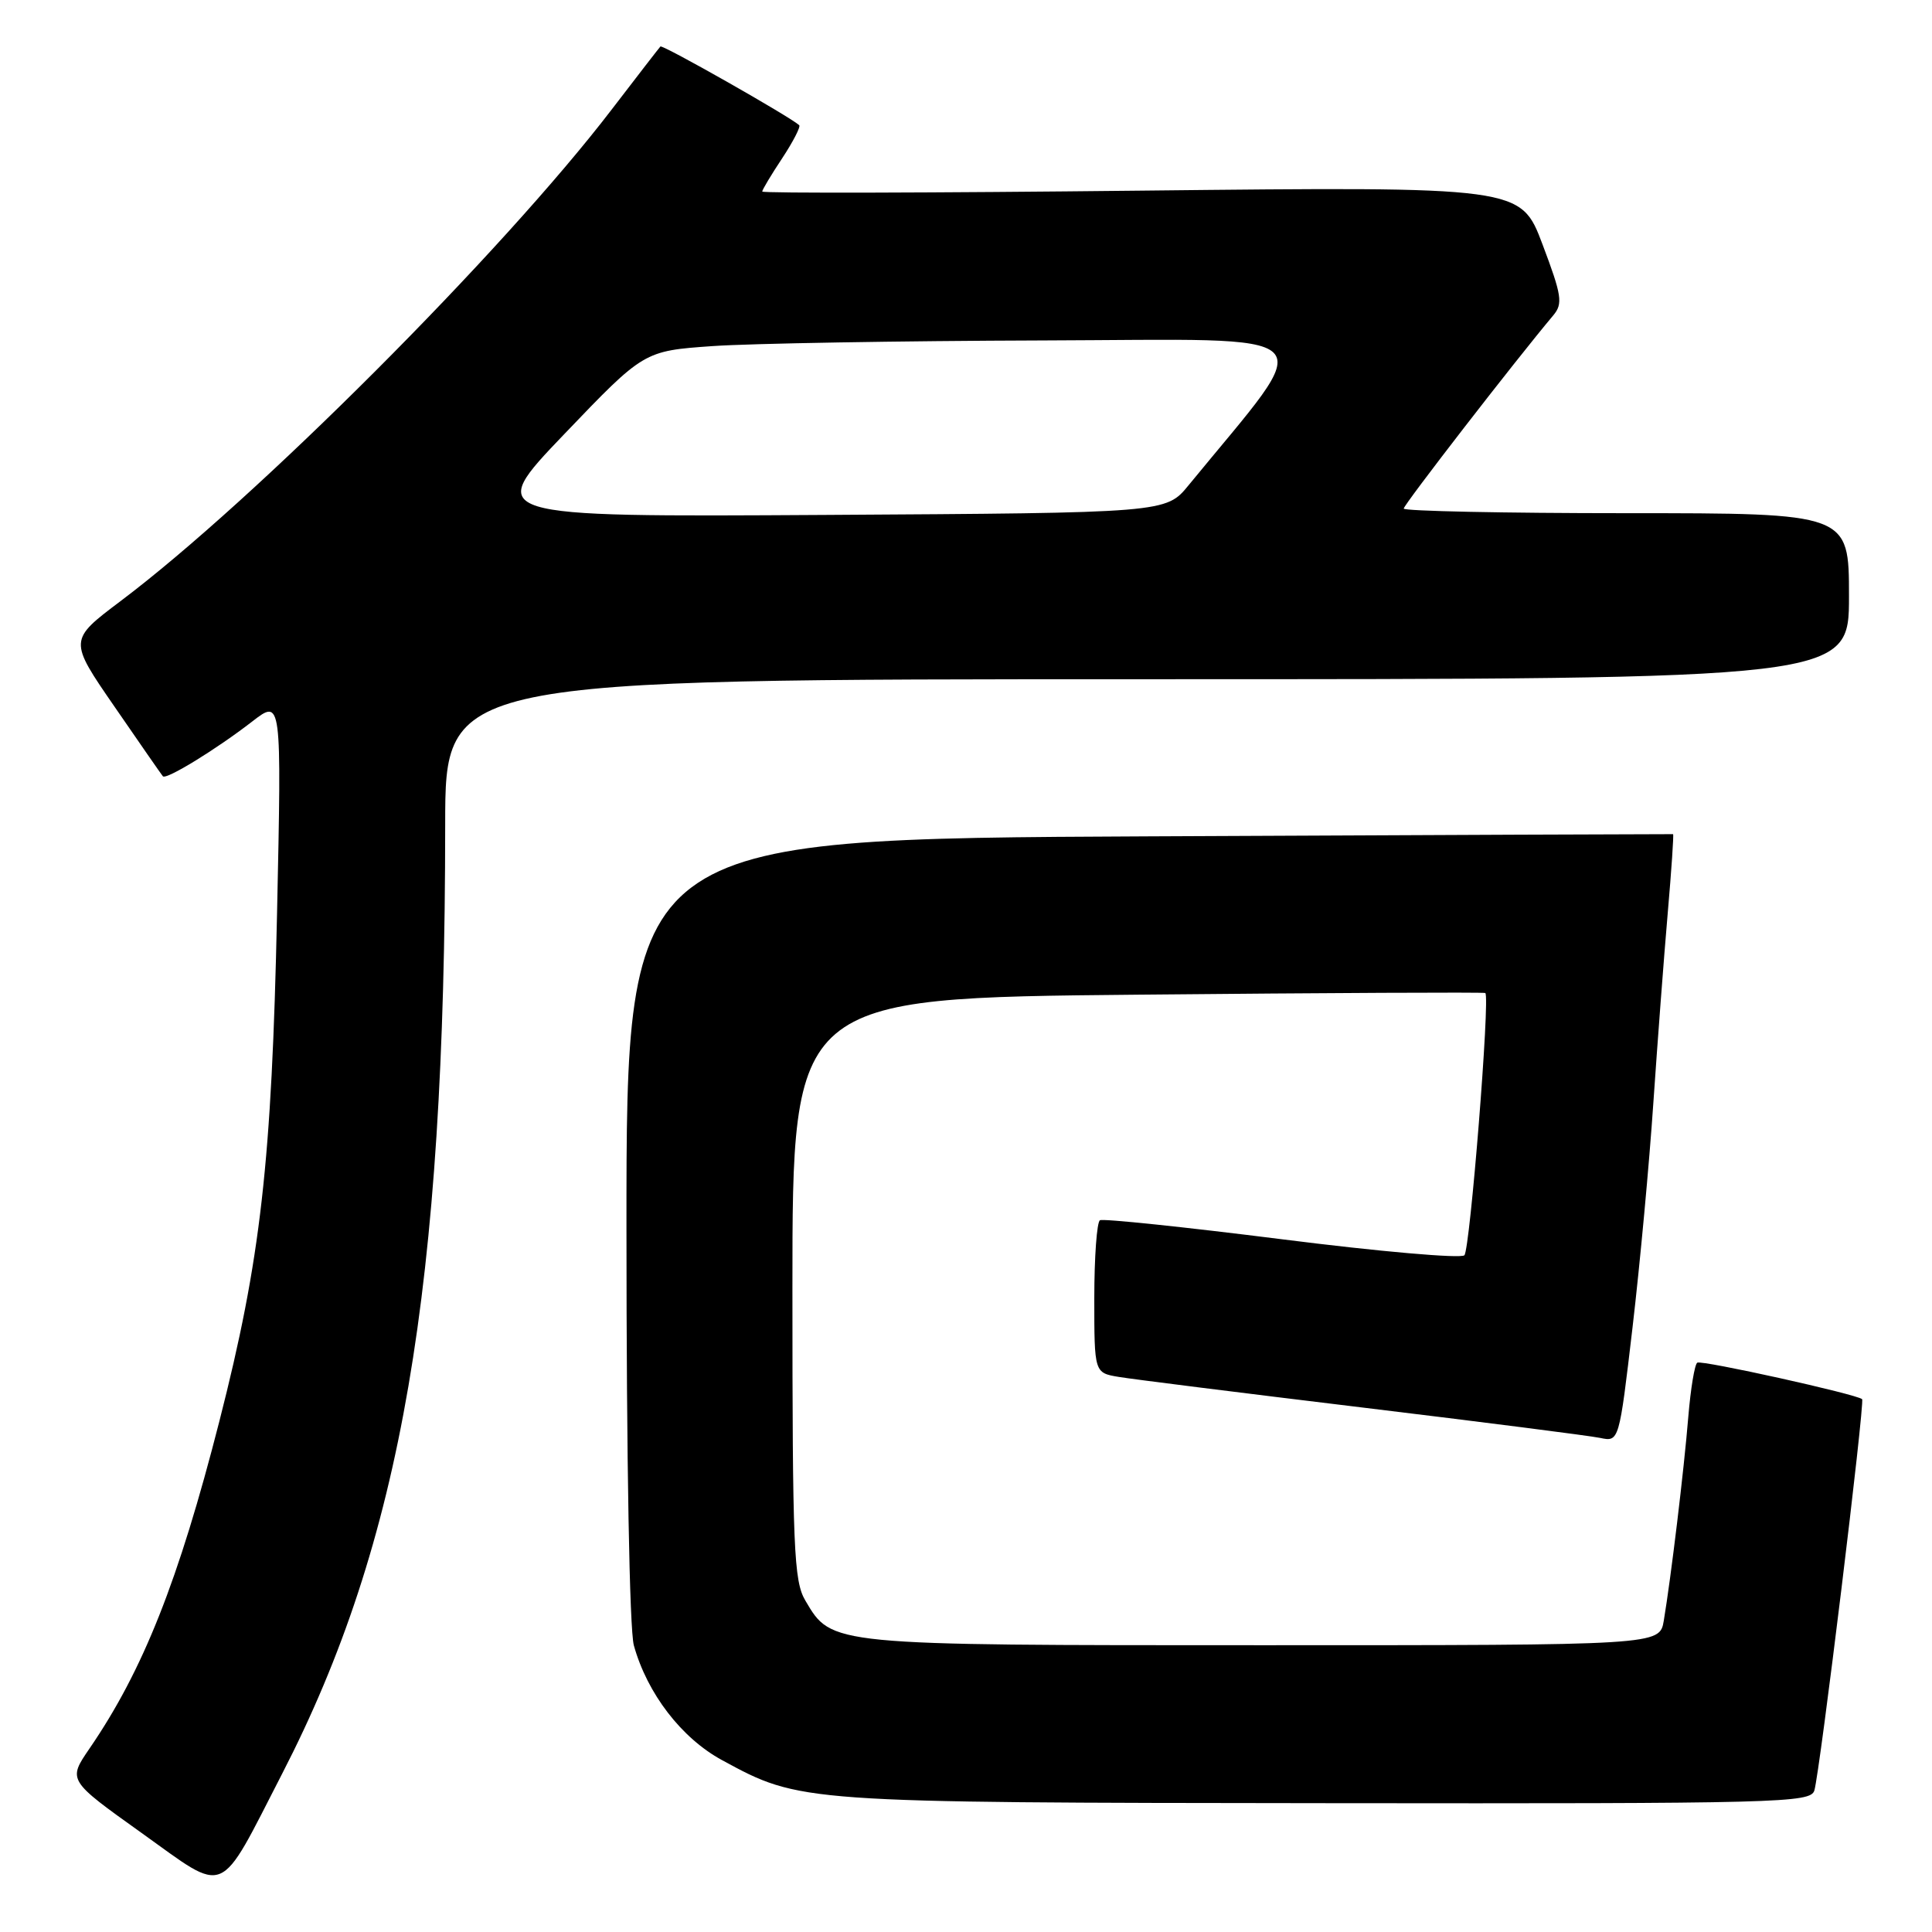 <?xml version="1.0" encoding="UTF-8" standalone="no"?>
<!DOCTYPE svg PUBLIC "-//W3C//DTD SVG 1.1//EN" "http://www.w3.org/Graphics/SVG/1.1/DTD/svg11.dtd" >
<svg xmlns="http://www.w3.org/2000/svg" xmlns:xlink="http://www.w3.org/1999/xlink" version="1.1" viewBox="0 0 256 256">
 <g >
 <path fill="currentColor"
d=" M 37.40 235.00 C 53.21 204.31 58.98 170.70 58.99 109.25 C 59.00 90.00 59.00 90.00 152.00 90.00 C 245.00 90.00 245.00 90.00 245.00 79.00 C 245.00 68.00 245.00 68.00 215.50 68.00 C 199.28 68.00 186.00 67.72 186.00 67.39 C 186.00 66.88 200.74 47.83 205.83 41.77 C 207.11 40.23 206.95 39.16 204.39 32.38 C 201.50 24.72 201.50 24.72 151.25 25.26 C 123.61 25.56 101.00 25.62 101.00 25.38 C 101.00 25.15 102.19 23.16 103.65 20.96 C 105.10 18.76 106.11 16.79 105.90 16.59 C 104.69 15.47 87.79 5.88 87.51 6.16 C 87.33 6.35 84.43 10.10 81.06 14.50 C 66.61 33.39 33.76 66.27 15.96 79.66 C 9.10 84.83 9.10 84.83 15.19 93.66 C 18.53 98.52 21.41 102.66 21.58 102.86 C 22.01 103.37 28.68 99.27 33.41 95.61 C 37.32 92.58 37.32 92.58 36.71 121.04 C 36.01 153.99 34.55 166.88 29.07 188.31 C 23.65 209.50 18.96 221.33 11.86 231.69 C 8.98 235.89 8.98 235.89 18.74 242.86 C 30.25 251.08 28.81 251.69 37.40 235.00 Z  M 240.41 237.25 C 241.13 234.94 247.13 185.79 246.74 185.40 C 246.10 184.76 225.49 180.19 224.90 180.56 C 224.55 180.78 224.02 184.00 223.71 187.72 C 223.14 194.75 221.41 209.08 220.46 214.75 C 219.91 218.00 219.91 218.00 167.36 218.00 C 109.76 218.00 110.23 218.05 106.71 212.08 C 105.18 209.49 105.00 205.19 105.00 170.71 C 105.00 132.23 105.00 132.23 150.75 131.80 C 175.91 131.56 196.64 131.46 196.81 131.58 C 197.47 132.01 194.79 165.55 194.04 166.33 C 193.59 166.79 182.72 165.84 169.87 164.21 C 157.01 162.59 146.16 161.45 145.75 161.69 C 145.34 161.92 145.00 166.57 145.00 172.01 C 145.00 181.91 145.00 181.91 148.25 182.45 C 150.04 182.75 164.55 184.57 180.50 186.50 C 196.45 188.43 210.63 190.24 212.02 190.53 C 214.54 191.06 214.54 191.06 216.32 175.88 C 217.30 167.53 218.54 154.13 219.08 146.10 C 219.63 138.07 220.48 126.79 220.98 121.03 C 221.48 115.26 221.80 110.54 221.69 110.53 C 221.59 110.51 190.34 110.64 152.25 110.82 C 83.00 111.14 83.00 111.14 83.01 162.82 C 83.01 193.55 83.41 215.93 83.99 218.03 C 85.76 224.40 90.31 230.32 95.68 233.23 C 106.05 238.87 106.01 238.86 175.68 238.93 C 235.97 239.00 239.90 238.89 240.41 237.25 Z  M 74.79 57.50 C 85.32 46.50 85.32 46.50 94.41 45.86 C 99.41 45.51 119.15 45.17 138.29 45.11 C 176.62 44.99 174.80 43.17 157.50 64.29 C 154.50 67.96 154.50 67.96 109.38 68.23 C 64.26 68.50 64.26 68.50 74.79 57.50 Z "/>
</g>
</svg>